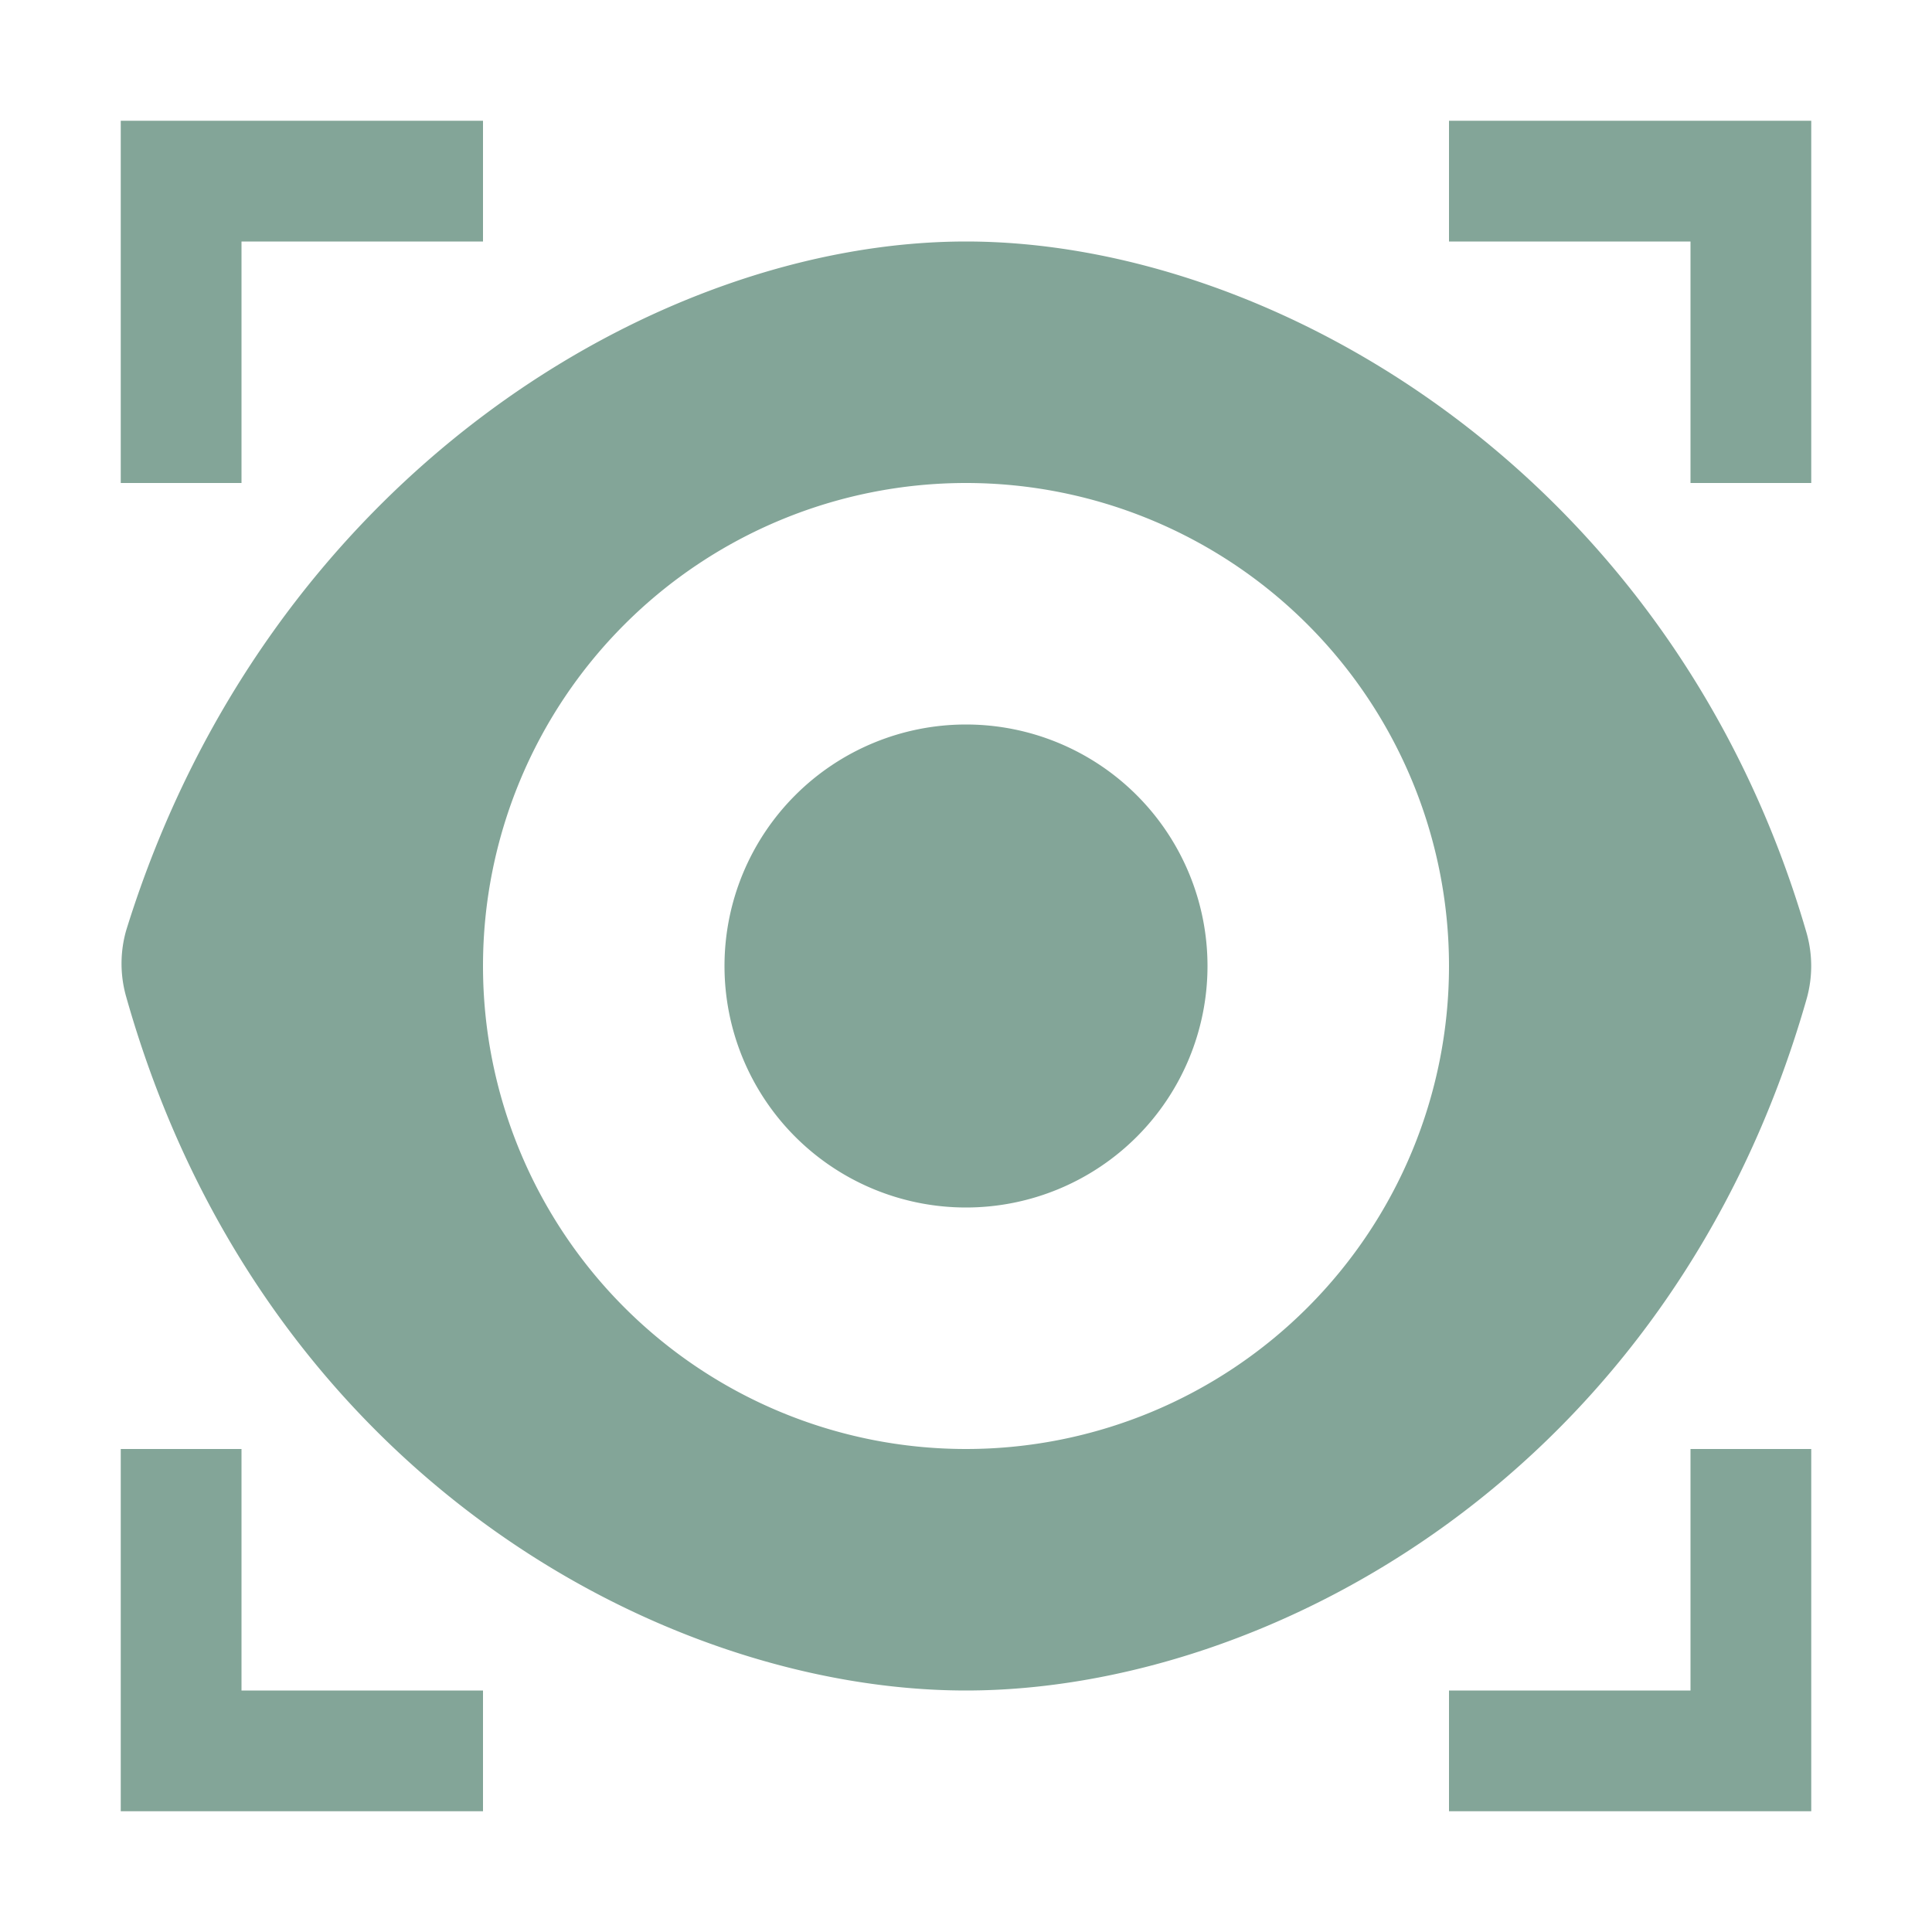 <svg height="16" viewBox="0 0 16 16" width="16" xmlns="http://www.w3.org/2000/svg"><path d="M1 1v3h1V2h2V1zm11 0v1h2v2h1V1zM8 2C5.443 2 2.209 3.948 1.045 7.705a1 1 0 0 0 0 .55C2.163 12.211 5.5 14 8 14s5.836-1.789 6.961-5.725a1 1 0 0 0 0-.55C13.861 3.935 10.554 2 8 2zm0 2a4 4 0 0 1 0 8 4 4 0 0 1 0-8zm0 2a2 2 0 0 0 0 4 2 2 0 0 0 0-4zm-7 6v3h3v-1H2v-2zm13 0v2h-2v1h3v-3z" fill="#83a598"/></svg>

